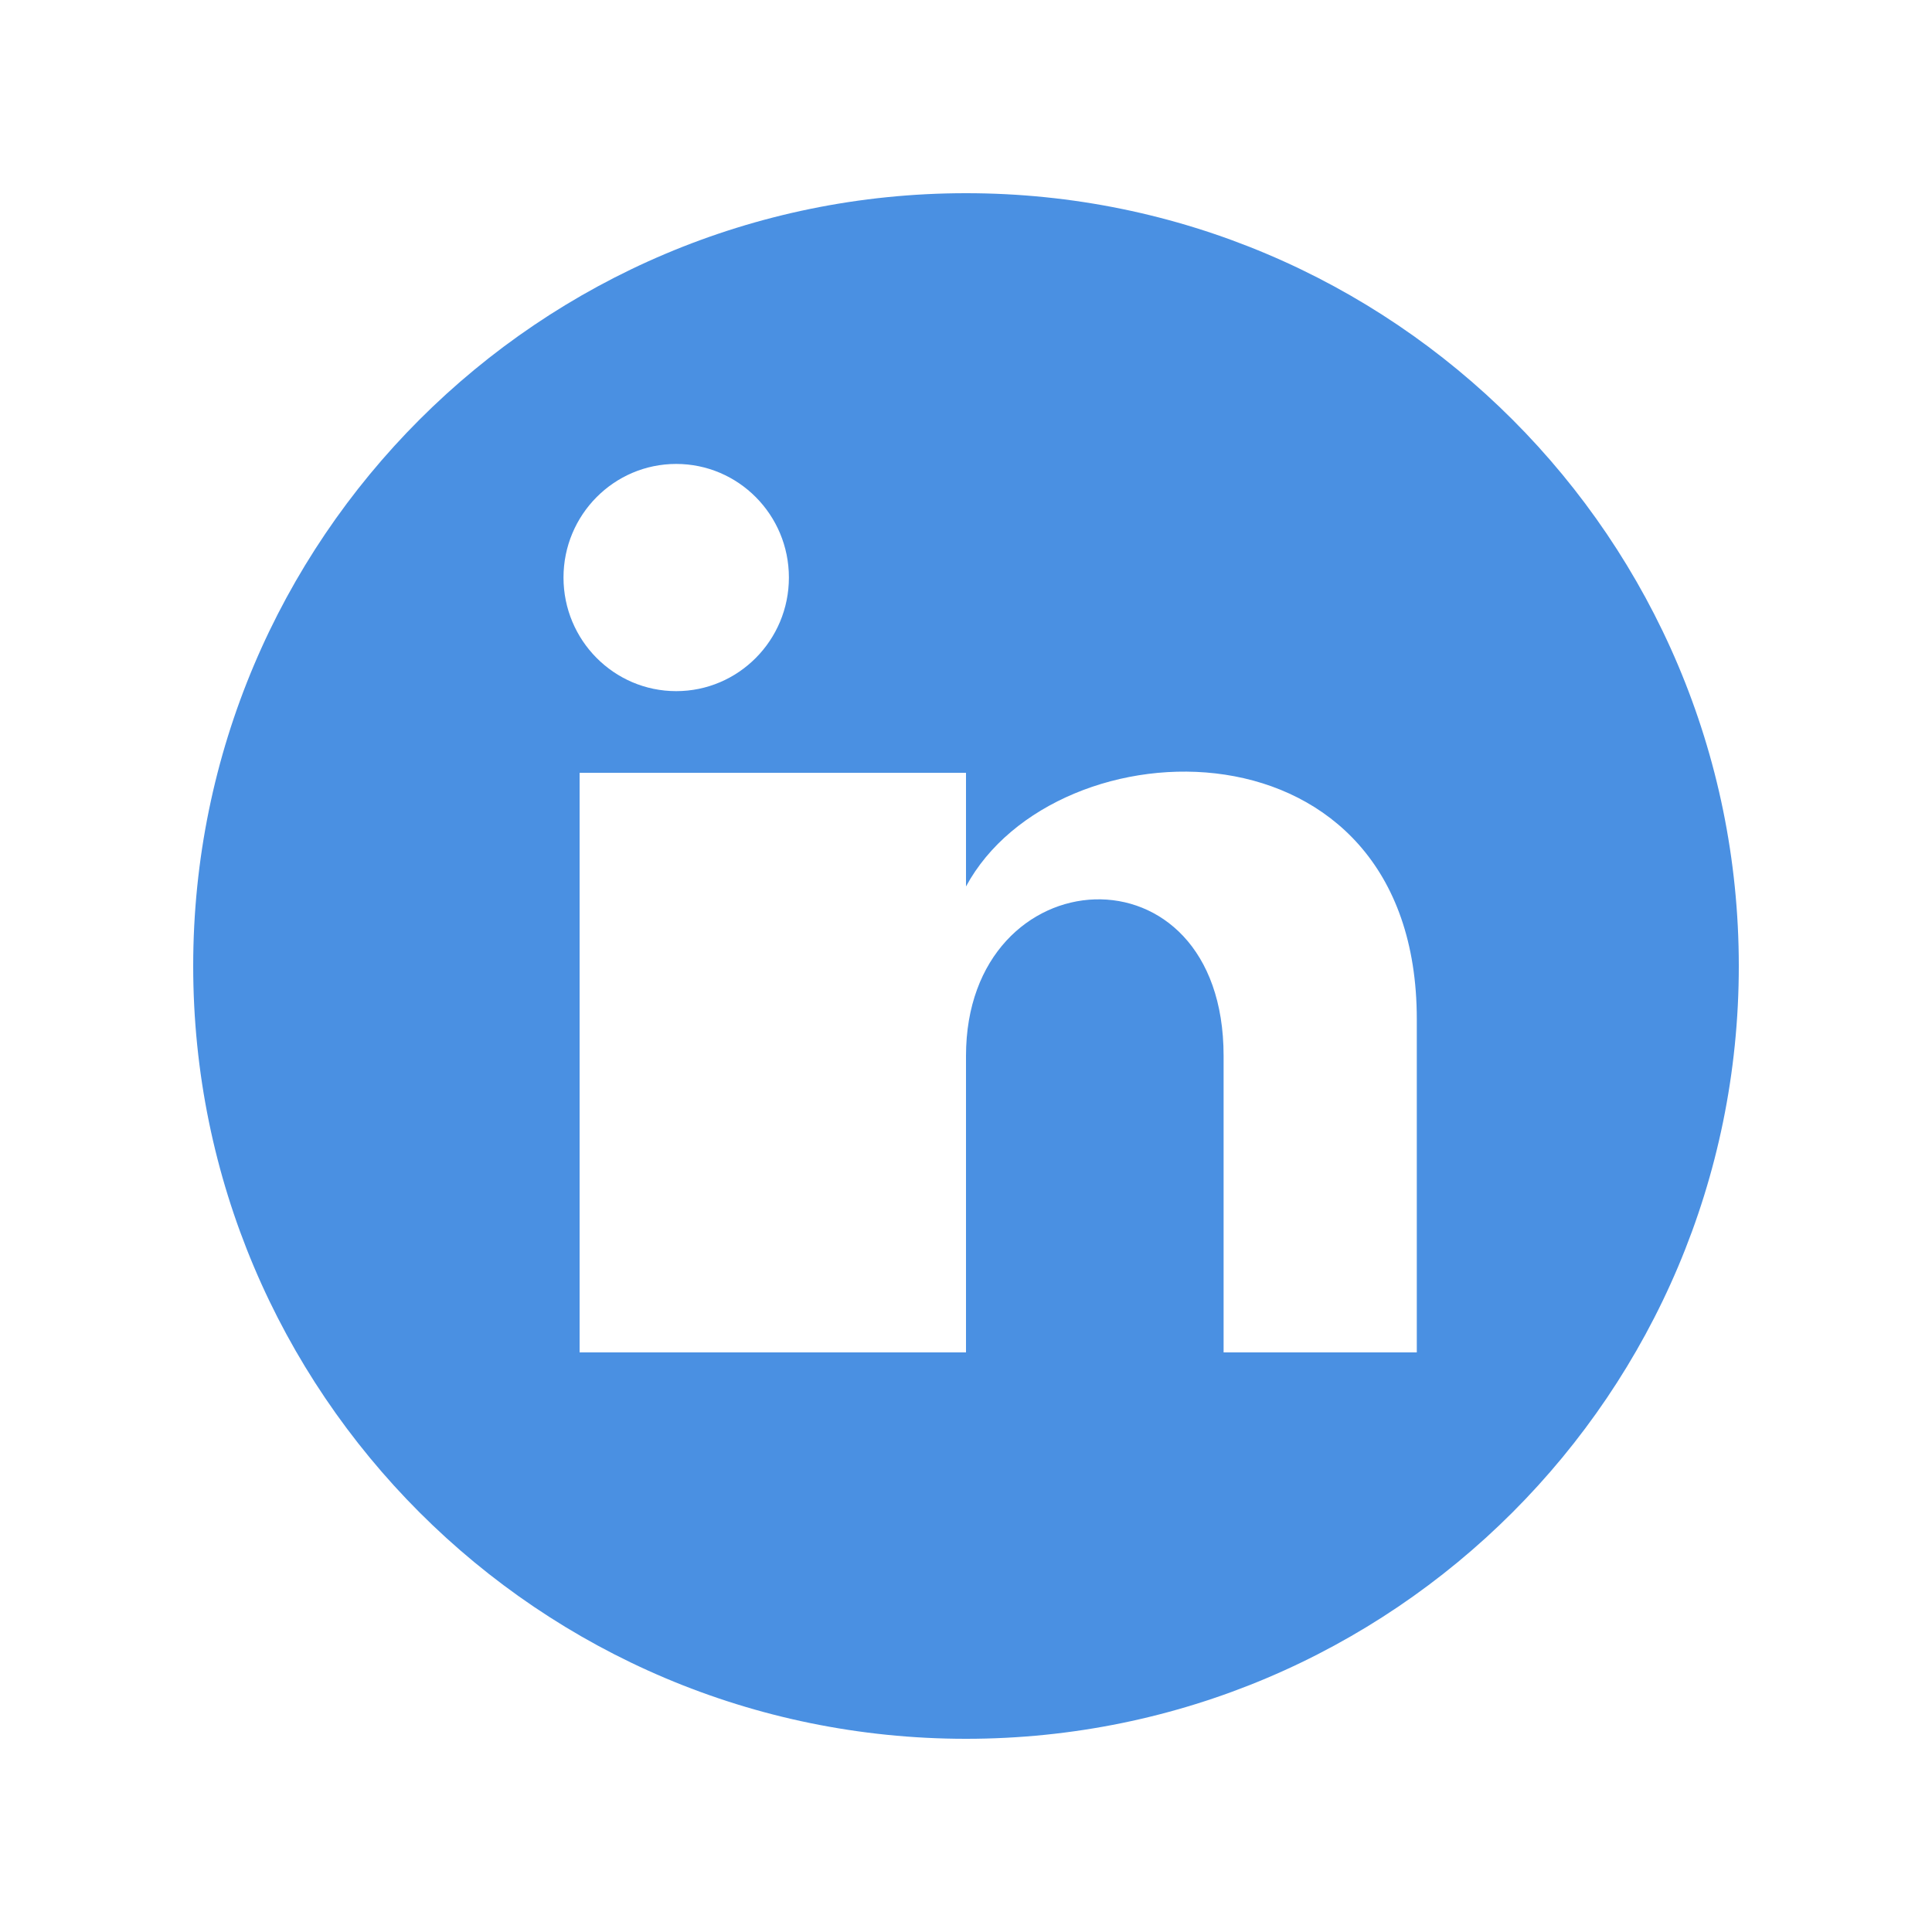 <svg xmlns="http://www.w3.org/2000/svg" width="30" height="30" viewBox="0 0 30 30" fill="none">
  <path d="M15 3C8.373 3 3 8.373 3 15C3 21.627 8.373 27 15 27C21.627 27 27 21.627 27 15C27 8.373 21.627 3 15 3ZM12 21H9V12H12V21ZM10.5 10.732C9.534 10.732 8.75 9.942 8.75 8.968C8.75 7.994 9.534 7.204 10.5 7.204C11.466 7.204 12.25 7.994 12.25 8.968C12.25 9.942 11.466 10.732 10.5 10.732ZM22 21H19V16.396C19 13.028 15 13.283 15 16.396V21H12V12H15V13.765C16.396 11.179 22 11.035 22 15.826V21Z" fill="#4A90E2"/>
</svg>
